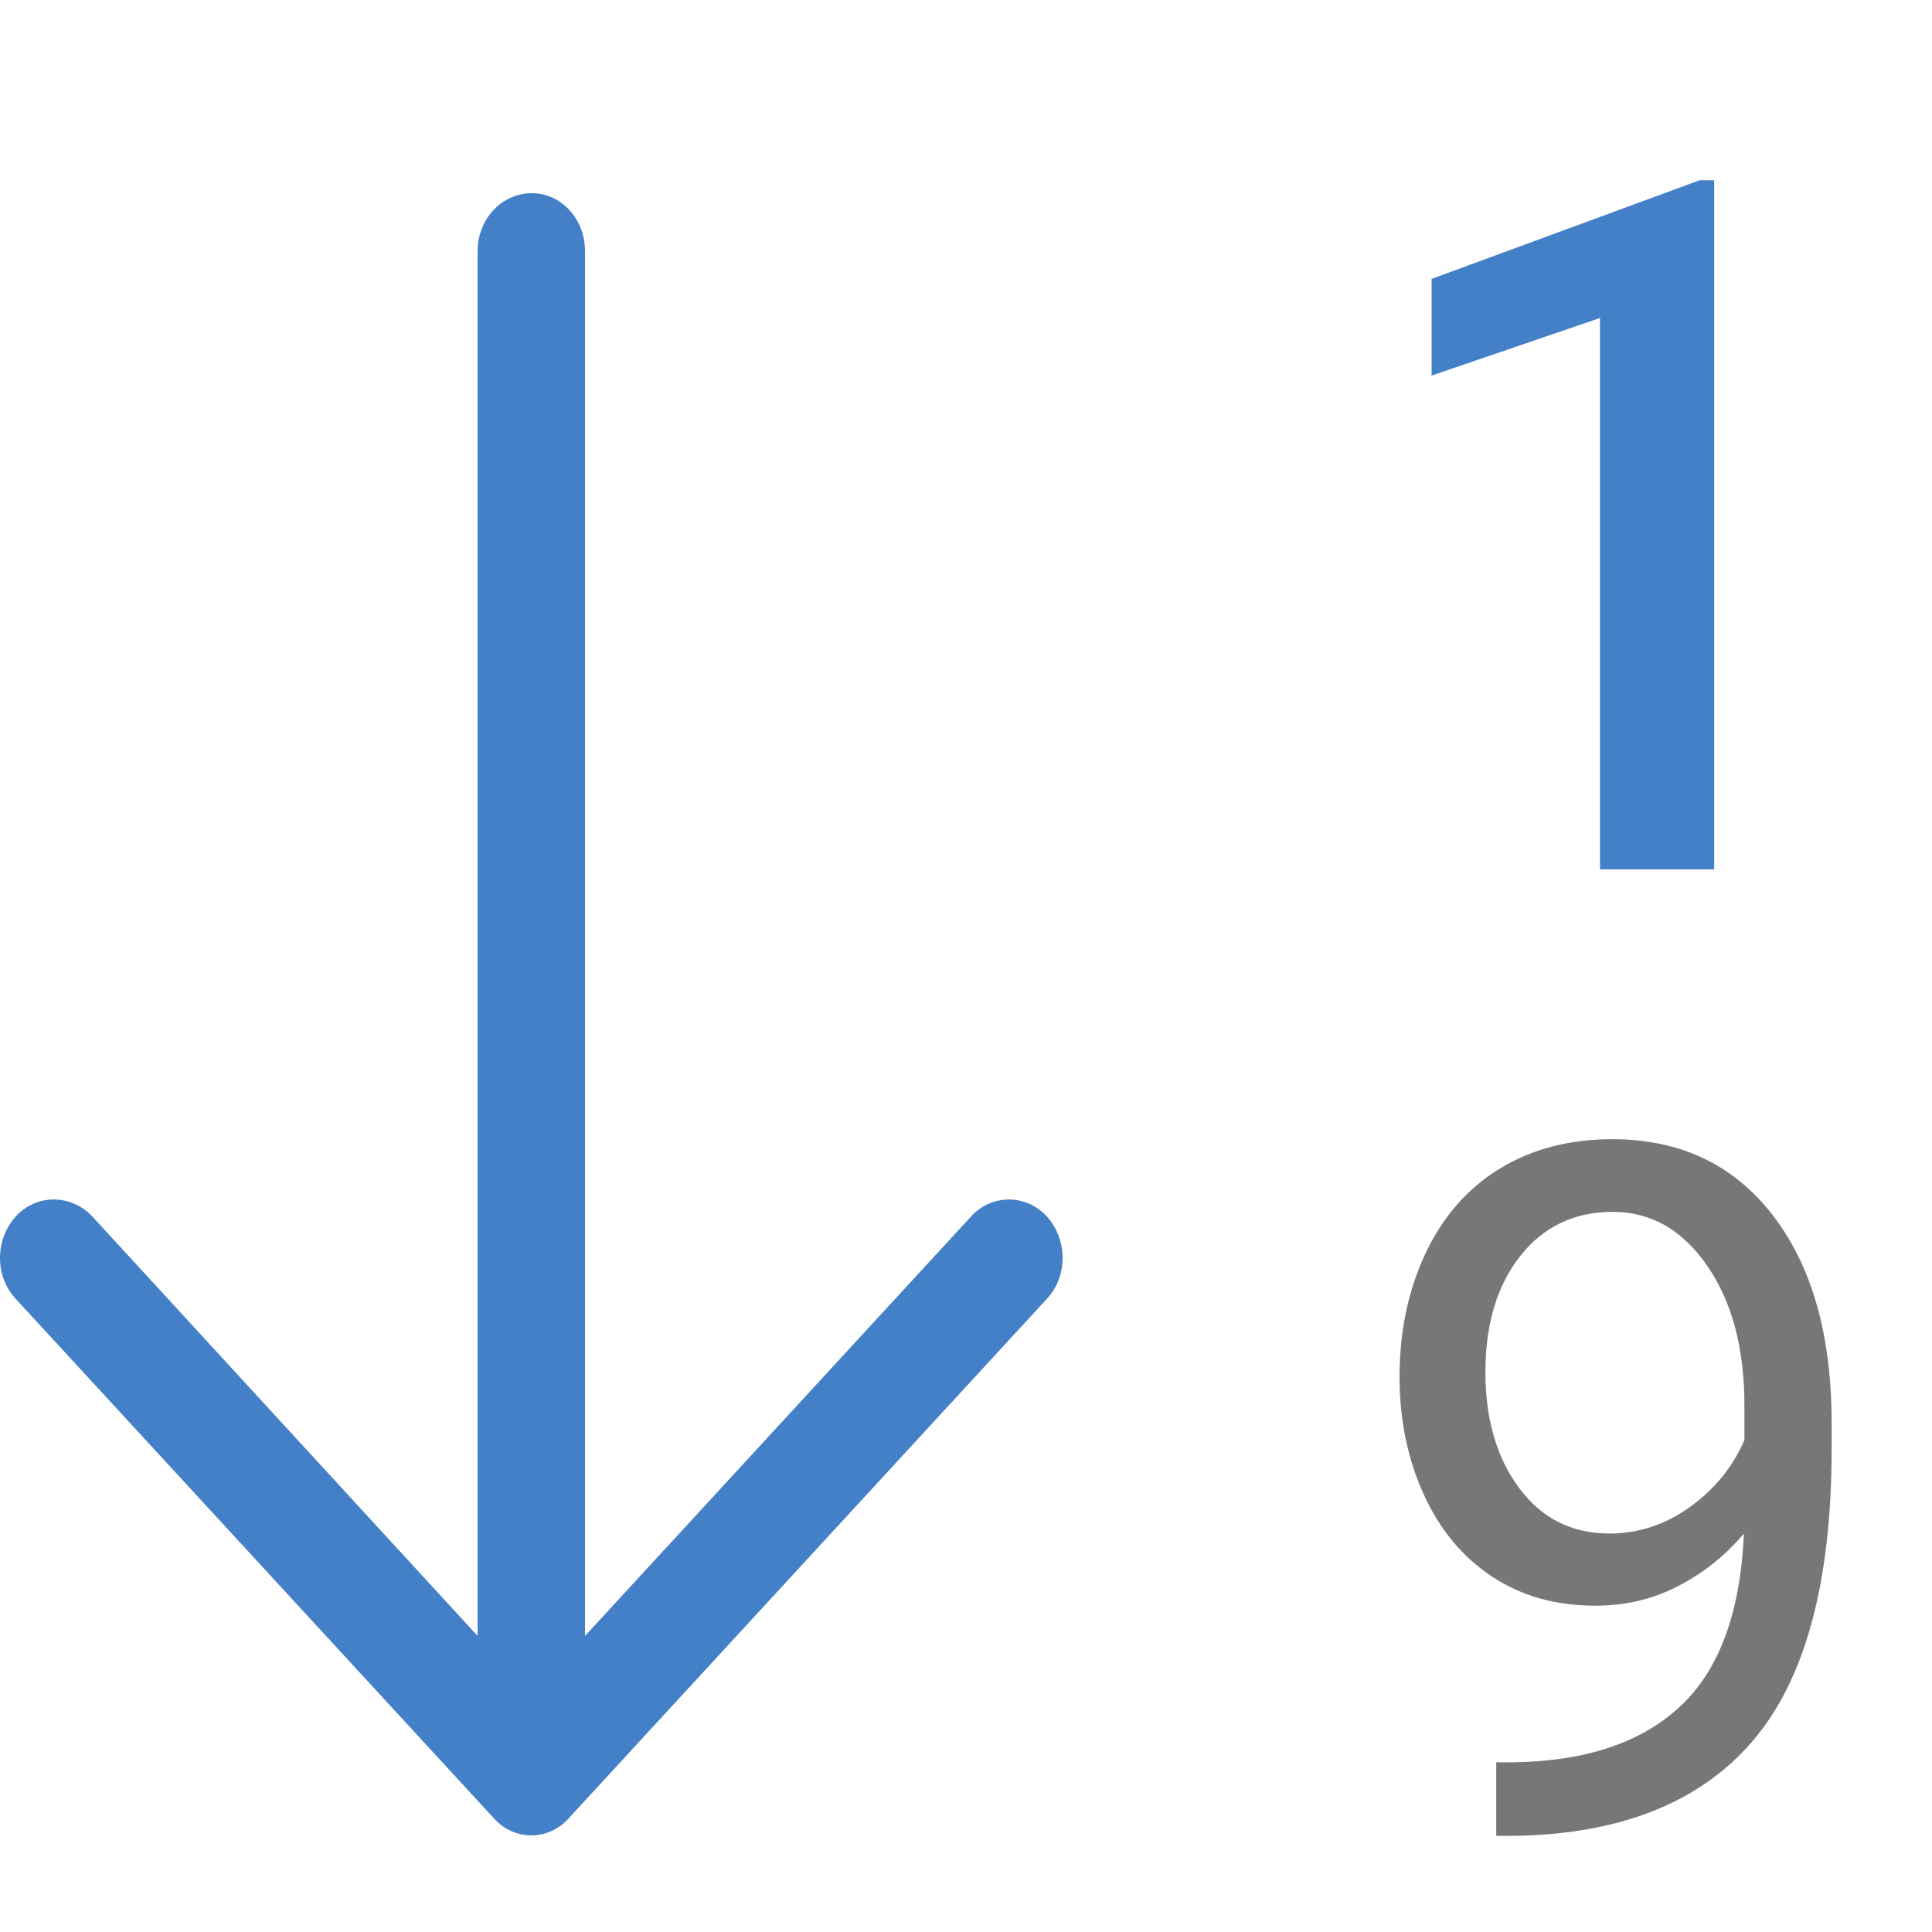 <?xml version="1.0" encoding="UTF-8"?>
<svg width="20px" height="20px" viewBox="0 0 20 20" version="1.1" xmlns="http://www.w3.org/2000/svg" xmlns:xlink="http://www.w3.org/1999/xlink">
    <!-- Generator: sketchtool 52.6 (67491) - http://www.bohemiancoding.com/sketch -->
    <title>84C2A584-3280-4DDB-9275-3231C077EEC0</title>
    <desc>Created with sketchtool.</desc>
    <g id="Symbols" stroke="none" stroke-width="1" fill="none" fill-rule="evenodd">
        <g id="icon/20-filtre-nbr-2">
            <g id="right-arrow" transform="translate(5.5, 10.5) rotate(90) translate(-5.5, -10.5) translate(-3, 5)" fill="#4480C8">
                <path d="M11.448,0.165 C11.216,-0.055 10.831,-0.055 10.591,0.165 C10.359,0.379 10.359,0.733 10.591,0.946 L14.935,4.944 L0.6,4.944 C0.266,4.944 0,5.189 0,5.496 C0,5.804 0.266,6.056 0.6,6.056 L14.935,6.056 L10.591,10.046 C10.359,10.267 10.359,10.622 10.591,10.835 C10.831,11.055 11.217,11.055 11.448,10.835 L16.82,5.89 C17.06,5.677 17.06,5.323 16.82,5.11 L11.448,0.165 Z" id="Path"></path>
            </g>
            <polygon id="1" fill="#4480C8" points="17.745 9 16.563 9 16.563 3.292 14.82 3.888 14.82 2.887 17.594 1.866 17.745 1.866"></polygon>
            <path d="M18.053,15.875 C17.864,16.1 17.639,16.28 17.376,16.417 C17.114,16.554 16.827,16.622 16.515,16.622 C16.104,16.622 15.747,16.521 15.443,16.319 C15.139,16.118 14.903,15.833 14.737,15.467 C14.571,15.101 14.488,14.697 14.488,14.254 C14.488,13.779 14.579,13.351 14.759,12.97 C14.94,12.589 15.196,12.298 15.528,12.096 C15.86,11.894 16.248,11.793 16.69,11.793 C17.394,11.793 17.948,12.056 18.353,12.582 C18.758,13.107 18.961,13.824 18.961,14.732 L18.961,14.996 C18.961,16.38 18.688,17.389 18.141,18.026 C17.594,18.662 16.769,18.989 15.665,19.005 L15.489,19.005 L15.489,18.243 L15.68,18.243 C16.425,18.23 16.998,18.036 17.398,17.66 C17.799,17.284 18.017,16.689 18.053,15.875 Z M16.661,15.875 C16.964,15.875 17.243,15.782 17.499,15.597 C17.754,15.411 17.94,15.182 18.058,14.908 L18.058,14.547 C18.058,13.954 17.929,13.473 17.672,13.102 C17.415,12.73 17.089,12.545 16.695,12.545 C16.298,12.545 15.979,12.697 15.738,13.001 C15.497,13.306 15.377,13.707 15.377,14.205 C15.377,14.69 15.493,15.09 15.726,15.404 C15.959,15.718 16.271,15.875 16.661,15.875 Z" id="9" fill="#777777"></path>
        </g>
    </g>
</svg>